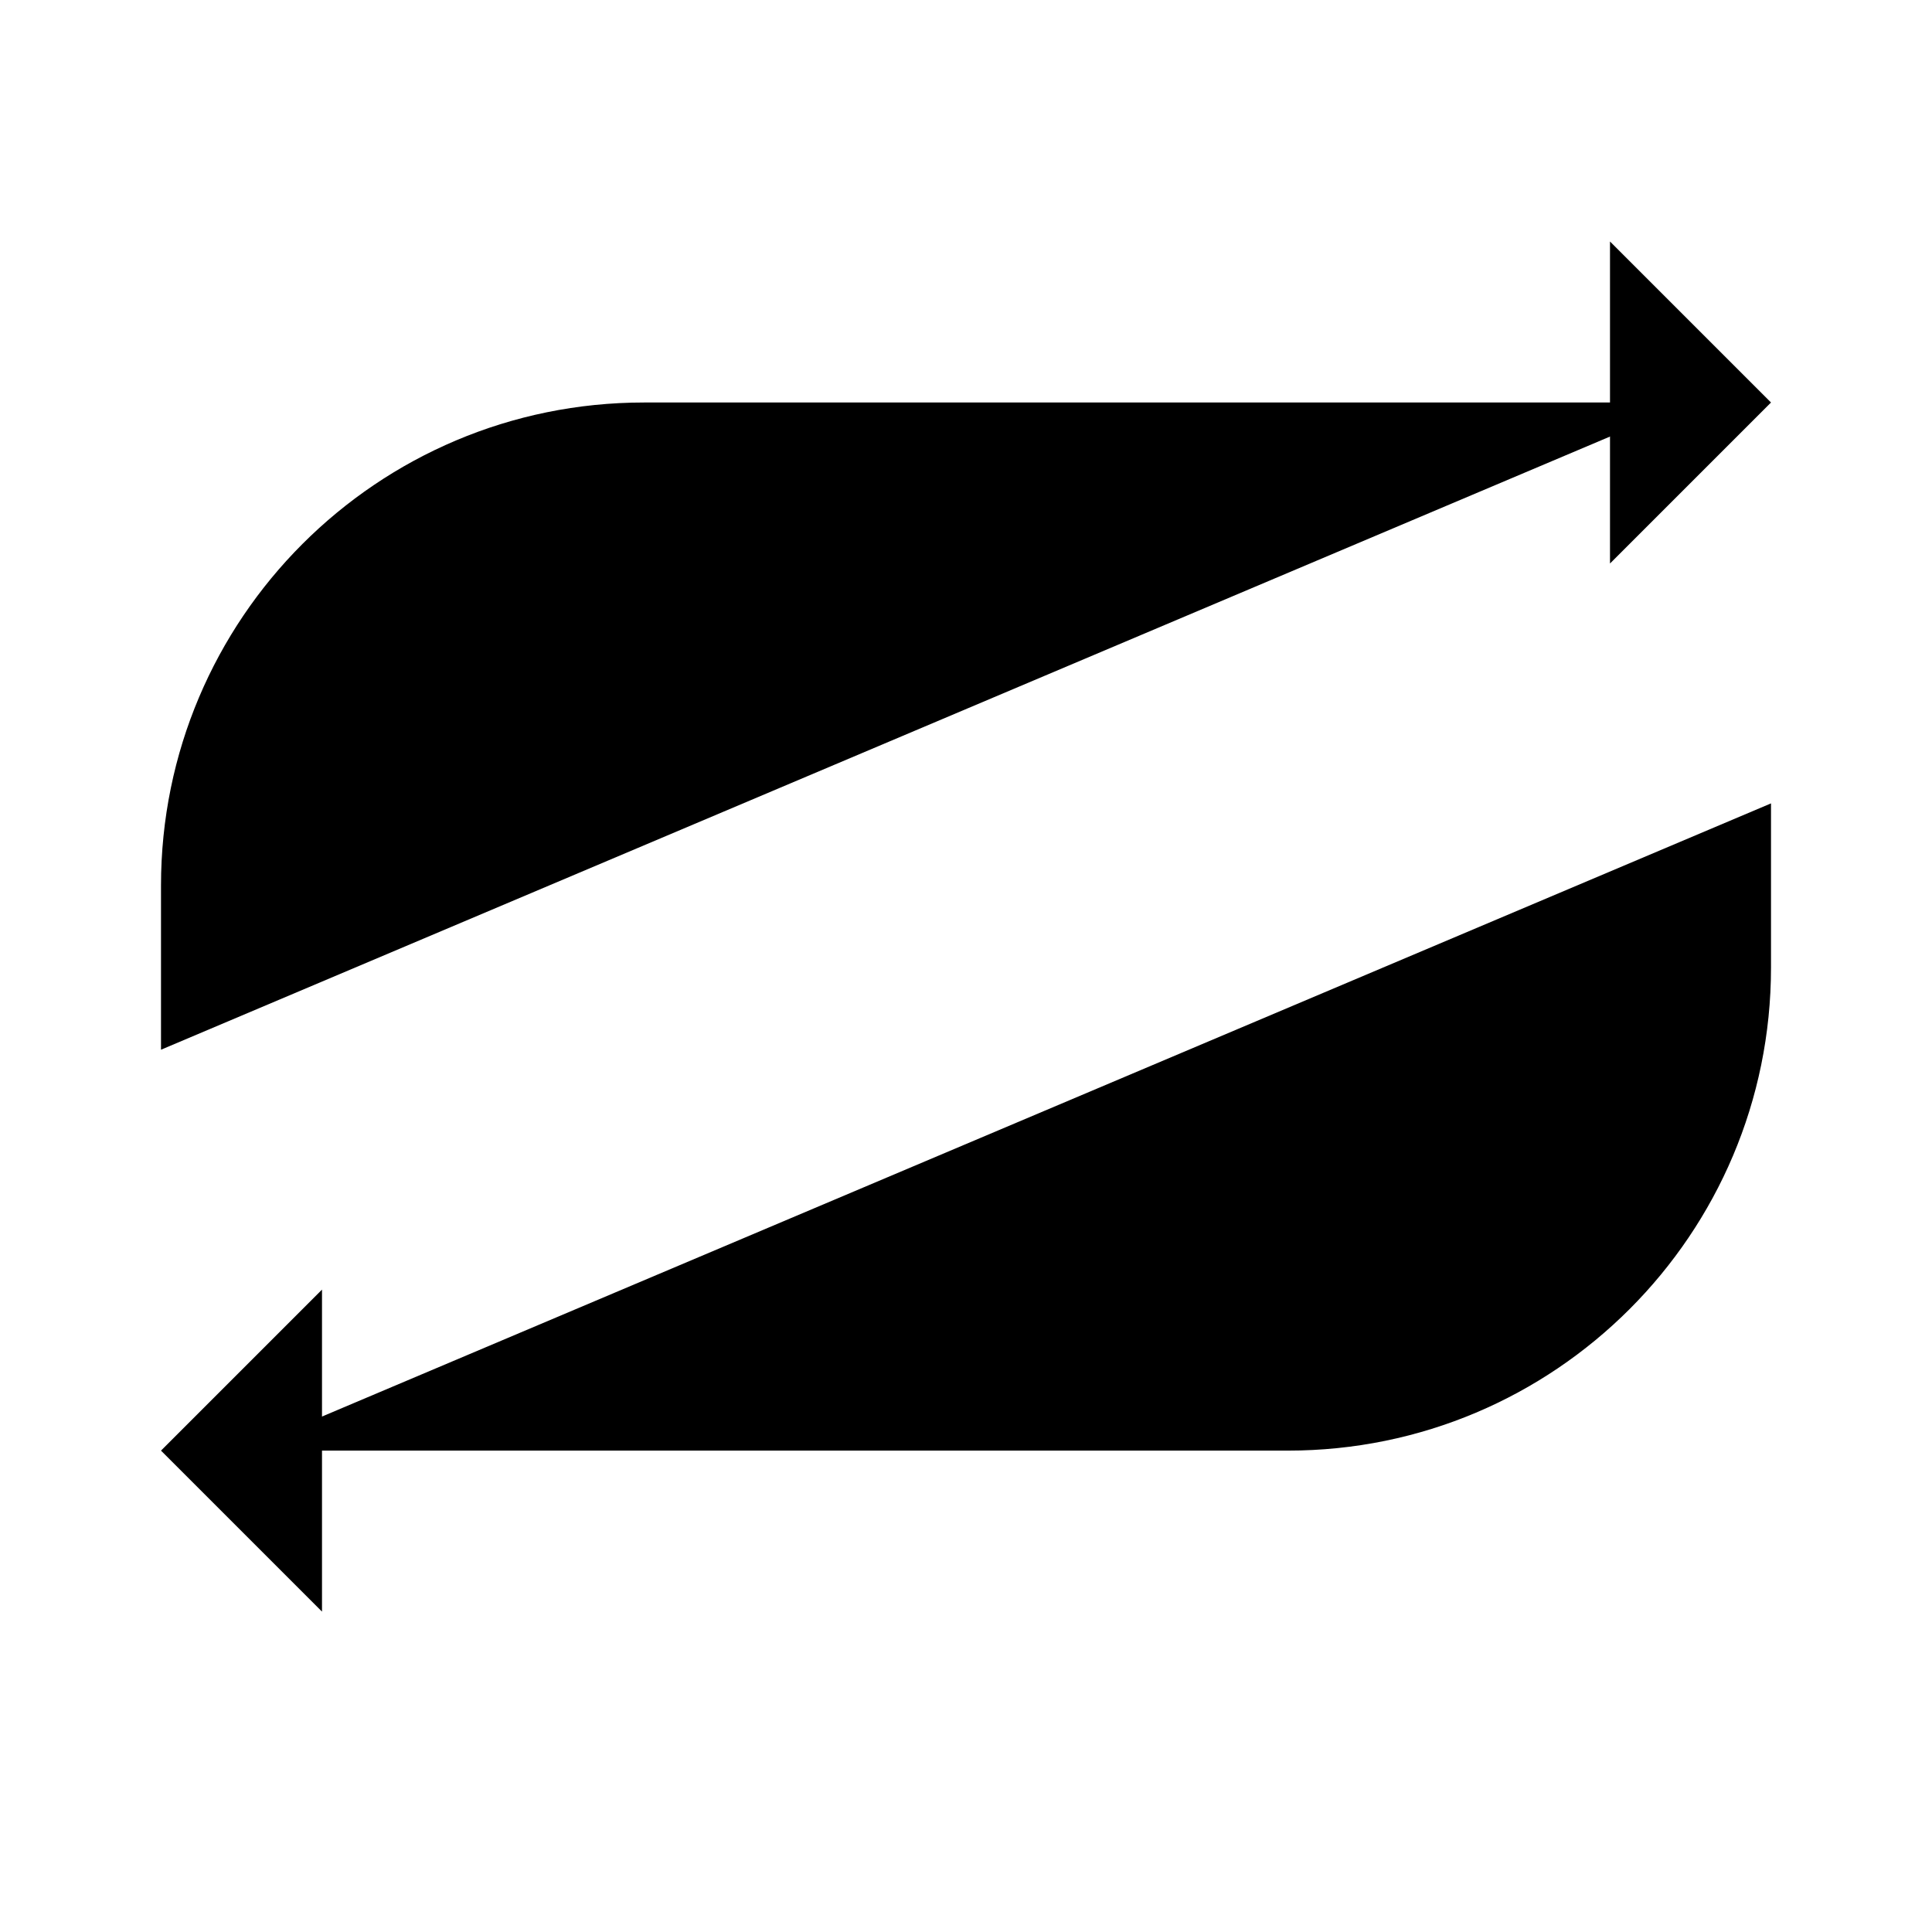 <svg xmlns="http://www.w3.org/2000/svg" width="24" height="24" viewBox="0 0 24 24">
    <path  d="M2,13.04 L2,11 C2,7.686 4.686,5 8,5 L21,5"/>
    <polyline  points="20 3 22 5 20 7 20 7"/>
    <path  d="M22,9.98 L22,12.02 C22,15.334 19.314,18.02 16,18.02 L3,18.02"/>
    <polyline  points="4 20.02 2 18.02 4 16.02 4 16.02"/>
</svg>
